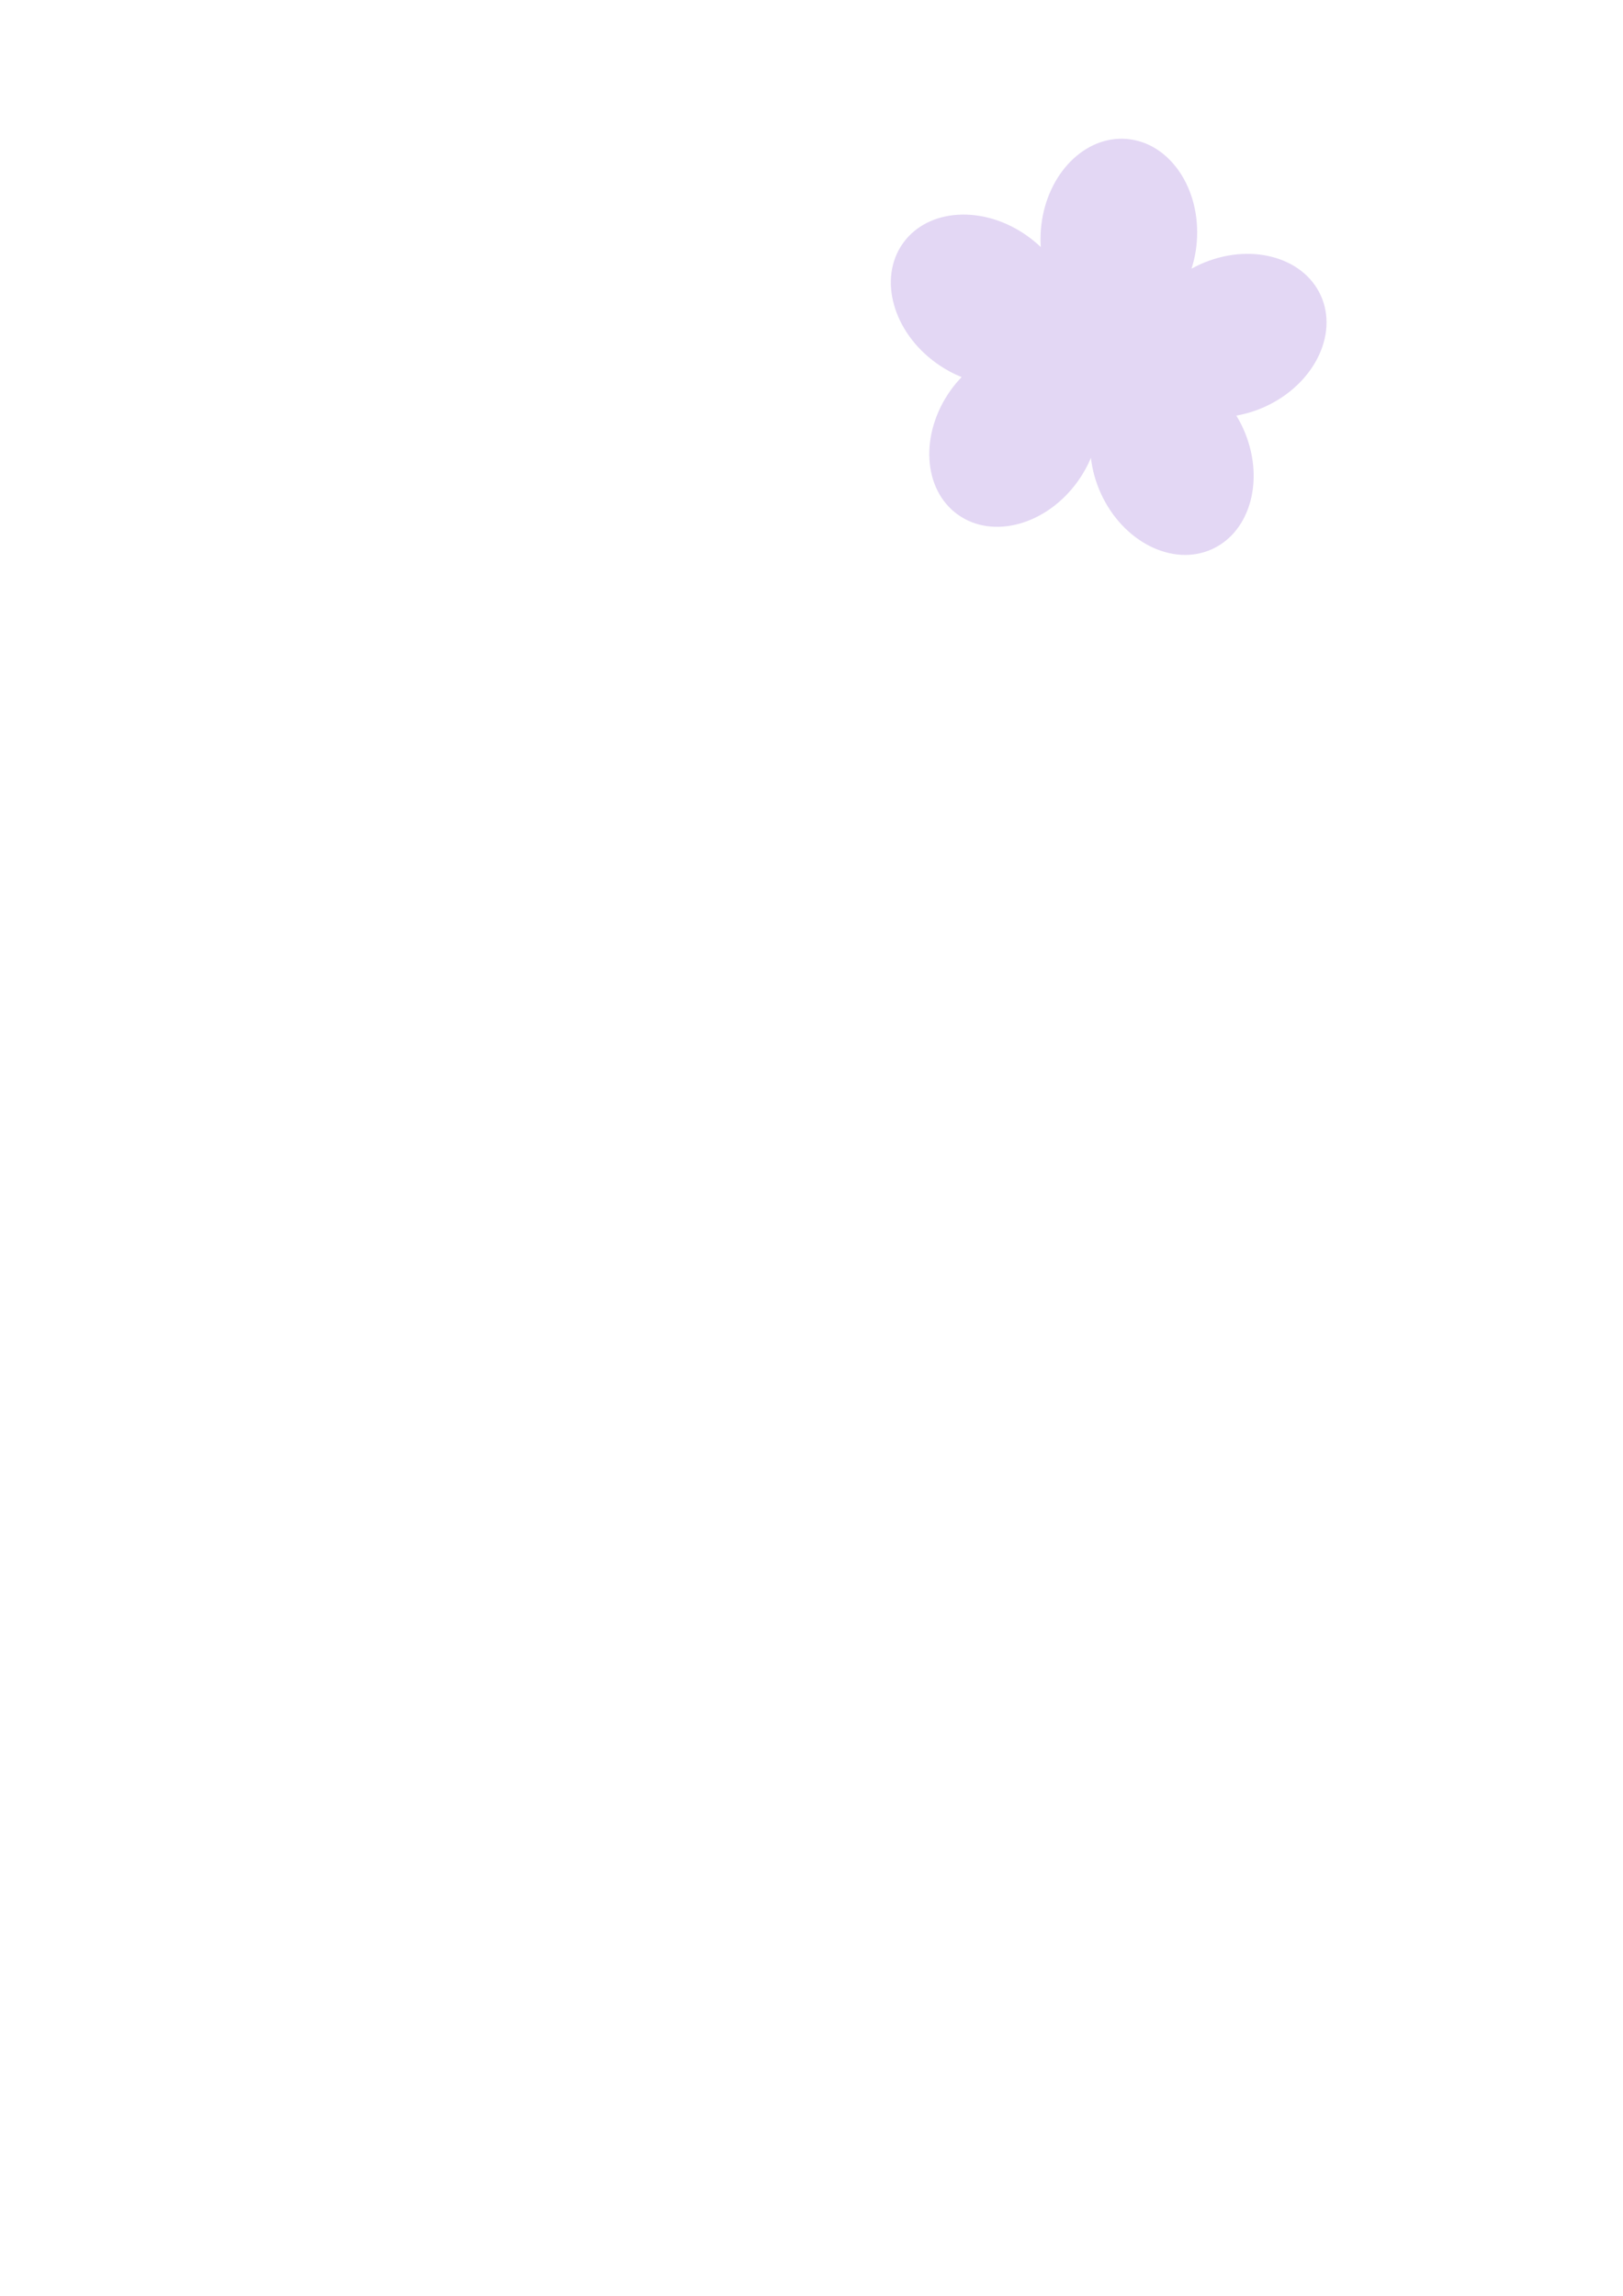 <?xml version="1.0" encoding="UTF-8" standalone="no"?>
<!-- Created with Inkscape (http://www.inkscape.org/) -->

<svg
   xmlns:dc="http://purl.org/dc/elements/1.1/"
   xmlns:cc="http://creativecommons.org/ns#"
   xmlns:rdf="http://www.w3.org/1999/02/22-rdf-syntax-ns#"
   xmlns:svg="http://www.w3.org/2000/svg"
   xmlns="http://www.w3.org/2000/svg"
   xmlns:xlink="http://www.w3.org/1999/xlink"
   xmlns:sodipodi="http://sodipodi.sourceforge.net/DTD/sodipodi-0.dtd"
   xmlns:inkscape="http://www.inkscape.org/namespaces/inkscape"
   width="744.094"
   height="1052.362"
   id="svg4539"
   version="1.1"
   inkscape:version="0.48.1 "
   sodipodi:docname="Bottom.svg">
  <defs
     id="defs4541">
    <pattern
       inkscape:collect="always"
       xlink:href="#Polkadots-medwhite"
       id="pattern5435"
       patternTransform="matrix(10,0,0,10,55.714,88.571)" />
    <pattern
       inkscape:stockid="Polka dots, medium white"
       id="Polkadots-medwhite"
       patternTransform="translate(0,0) scale(10,10)"
       height="10"
       width="10"
       patternUnits="userSpaceOnUse"
       inkscape:collect="always">
      <circle
         id="circle4848"
         r="0.15"
         cy="0.810"
         cx="2.567"
         style="fill:white;stroke:none" />
      <circle
         id="circle4850"
         r="0.15"
         cy="2.33"
         cx="3.048"
         style="fill:white;stroke:none" />
      <circle
         id="circle4852"
         r="0.15"
         cy="2.415"
         cx="4.418"
         style="fill:white;stroke:none" />
      <circle
         id="circle4854"
         r="0.15"
         cy="3.029"
         cx="1.844"
         style="fill:white;stroke:none" />
      <circle
         id="circle4856"
         r="0.15"
         cy="1.363"
         cx="6.08"
         style="fill:white;stroke:none" />
      <circle
         id="circle4858"
         r="0.15"
         cy="4.413"
         cx="5.819"
         style="fill:white;stroke:none" />
      <circle
         id="circle4860"
         r="0.15"
         cy="4.048"
         cx="4.305"
         style="fill:white;stroke:none" />
      <circle
         id="circle4862"
         r="0.15"
         cy="3.045"
         cx="5.541"
         style="fill:white;stroke:none" />
      <circle
         id="circle4864"
         r="0.15"
         cy="5.527"
         cx="4.785"
         style="fill:white;stroke:none" />
      <circle
         id="circle4866"
         r="0.15"
         cy="5.184"
         cx="2.667"
         style="fill:white;stroke:none" />
      <circle
         id="circle4868"
         r="0.15"
         cy="1.448"
         cx="7.965"
         style="fill:white;stroke:none" />
      <circle
         id="circle4870"
         r="0.15"
         cy="5.049"
         cx="7.047"
         style="fill:white;stroke:none" />
      <circle
         id="circle4872"
         r="0.15"
         cy="0.895"
         cx="4.340"
         style="fill:white;stroke:none" />
      <circle
         id="circle4874"
         r="0.15"
         cy="0.340"
         cx="7.125"
         style="fill:white;stroke:none" />
      <circle
         id="circle4876"
         r="0.15"
         cy="1.049"
         cx="9.553"
         style="fill:white;stroke:none" />
      <circle
         id="circle4878"
         r="0.15"
         cy="2.689"
         cx="7.006"
         style="fill:white;stroke:none" />
      <circle
         id="circle4880"
         r="0.15"
         cy="2.689"
         cx="8.909"
         style="fill:white;stroke:none" />
      <circle
         id="circle4882"
         r="0.15"
         cy="4.407"
         cx="9.315"
         style="fill:white;stroke:none" />
      <circle
         id="circle4884"
         r="0.15"
         cy="3.870"
         cx="7.820"
         style="fill:white;stroke:none" />
      <circle
         id="circle4886"
         r="0.15"
         cy="5.948"
         cx="8.270"
         style="fill:white;stroke:none" />
      <circle
         id="circle4888"
         r="0.15"
         cy="7.428"
         cx="7.973"
         style="fill:white;stroke:none" />
      <circle
         id="circle4890"
         r="0.15"
         cy="8.072"
         cx="9.342"
         style="fill:white;stroke:none" />
      <circle
         id="circle4892"
         r="0.15"
         cy="9.315"
         cx="8.206"
         style="fill:white;stroke:none" />
      <circle
         id="circle4894"
         r="0.15"
         cy="9.475"
         cx="9.682"
         style="fill:white;stroke:none" />
      <circle
         id="circle4896"
         r="0.15"
         cy="6.186"
         cx="9.688"
         style="fill:white;stroke:none" />
      <circle
         id="circle4898"
         r="0.15"
         cy="6.296"
         cx="3.379"
         style="fill:white;stroke:none" />
      <circle
         id="circle4900"
         r="0.15"
         cy="8.204"
         cx="2.871"
         style="fill:white;stroke:none" />
      <circle
         id="circle4902"
         r="0.15"
         cy="8.719"
         cx="4.59"
         style="fill:white;stroke:none" />
      <circle
         id="circle4904"
         r="0.15"
         cy="9.671"
         cx="3.181"
         style="fill:white;stroke:none" />
      <circle
         id="circle4906"
         r="0.15"
         cy="7.315"
         cx="5.734"
         style="fill:white;stroke:none" />
      <circle
         id="circle4908"
         r="0.15"
         cy="6.513"
         cx="6.707"
         style="fill:white;stroke:none" />
      <circle
         id="circle4910"
         r="0.15"
         cy="9.670"
         cx="5.730"
         style="fill:white;stroke:none" />
      <circle
         id="circle4912"
         r="0.15"
         cy="8.373"
         cx="6.535"
         style="fill:white;stroke:none" />
      <circle
         id="circle4914"
         r="0.15"
         cy="7.154"
         cx="4.37"
         style="fill:white;stroke:none" />
      <circle
         id="circle4916"
         r="0.15"
         cy="7.25"
         cx="0.622"
         style="fill:white;stroke:none" />
      <circle
         id="circle4918"
         r="0.15"
         cy="5.679"
         cx="0.831"
         style="fill:white;stroke:none" />
      <circle
         id="circle4920"
         r="0.15"
         cy="8.519"
         cx="1.257"
         style="fill:white;stroke:none" />
      <circle
         id="circle4922"
         r="0.15"
         cy="6.877"
         cx="1.989"
         style="fill:white;stroke:none" />
      <circle
         id="circle4924"
         r="0.15"
         cy="3.181"
         cx="0.374"
         style="fill:white;stroke:none" />
      <circle
         id="circle4926"
         r="0.15"
         cy="1.664"
         cx="1.166"
         style="fill:white;stroke:none" />
      <circle
         id="circle4928"
         r="0.15"
         cy="0.093"
         cx="1.151"
         style="fill:white;stroke:none" />
      <circle
         id="circle4930"
         r="0.15"
         cy="10.093"
         cx="1.151"
         style="fill:white;stroke:none" />
      <circle
         id="circle4932"
         r="0.15"
         cy="4.451"
         cx="1.302"
         style="fill:white;stroke:none" />
      <circle
         id="circle4934"
         r="0.15"
         cy="3.763"
         cx="3.047"
         style="fill:white;stroke:none" />
    </pattern>
  </defs>
  <sodipodi:namedview
     id="base"
     pagecolor="#ffffff"
     bordercolor="#666666"
     borderopacity="1.0"
     inkscape:pageopacity="0.0"
     inkscape:pageshadow="2"
     inkscape:zoom="0.7"
     inkscape:cx="401.44356"
     inkscape:cy="761.83869"
     inkscape:document-units="px"
     inkscape:current-layer="layer1"
     showgrid="false"
     inkscape:window-width="1366"
     inkscape:window-height="706"
     inkscape:window-x="-8"
     inkscape:window-y="-8"
     inkscape:window-maximized="1" />
  <g
     inkscape:label="Layer 1"
     inkscape:groupmode="layer"
     id="layer1">
    <path
       style="color:#000000;fill:#e3d7f4;fill-opacity:1;fill-rule:evenodd;stroke:none;stroke-width:5.6;marker:none;visibility:visible;display:inline;overflow:visible;enable-background:accumulate"
       d="m 514.656,63.594 c -18.978,-0.323 -35.54,17.87 -37.438,41.594 -0.219,2.738 -0.237,5.431 -0.062,8.062 -1.876,-1.8 -3.923,-3.489 -6.125,-5.062 C 451.045,93.901 425.514,95.36 414,111.469 c -11.514,16.108 -4.643,40.745 15.344,55.031 3.699,2.644 7.576,4.772 11.531,6.344 -1.769,1.852 -3.451,3.833 -5,6 -14.286,19.986 -12.827,45.548 3.281,57.062 16.108,11.514 40.745,4.643 55.031,-15.344 2.448,-3.425 4.441,-7.035 5.969,-10.688 0.602,5.338 2.061,10.8 4.469,16.125 10.123,22.385 32.959,33.909 51,25.75 18.041,-8.159 24.467,-32.928 14.344,-55.312 -0.939,-2.077 -2.012,-4.055 -3.156,-5.938 4.33,-0.76 8.711,-2.06 13,-4 22.385,-10.123 33.909,-32.959 25.75,-51 -8.159,-18.041 -32.928,-24.467 -55.312,-14.344 -1.369,0.619 -2.683,1.29 -3.969,2 1.235,-3.858 2.062,-7.95 2.406,-12.25 C 550.646,86.417 536.237,65.266 516.5,63.688 c -0.617,-0.049 -1.232,-0.083 -1.844,-0.094 z"
       id="path4505-8-2"
       inkscape:connector-curvature="0"
       sodipodi:nodetypes="sscssscssscssscssscsss" />
  </g>
</svg>
